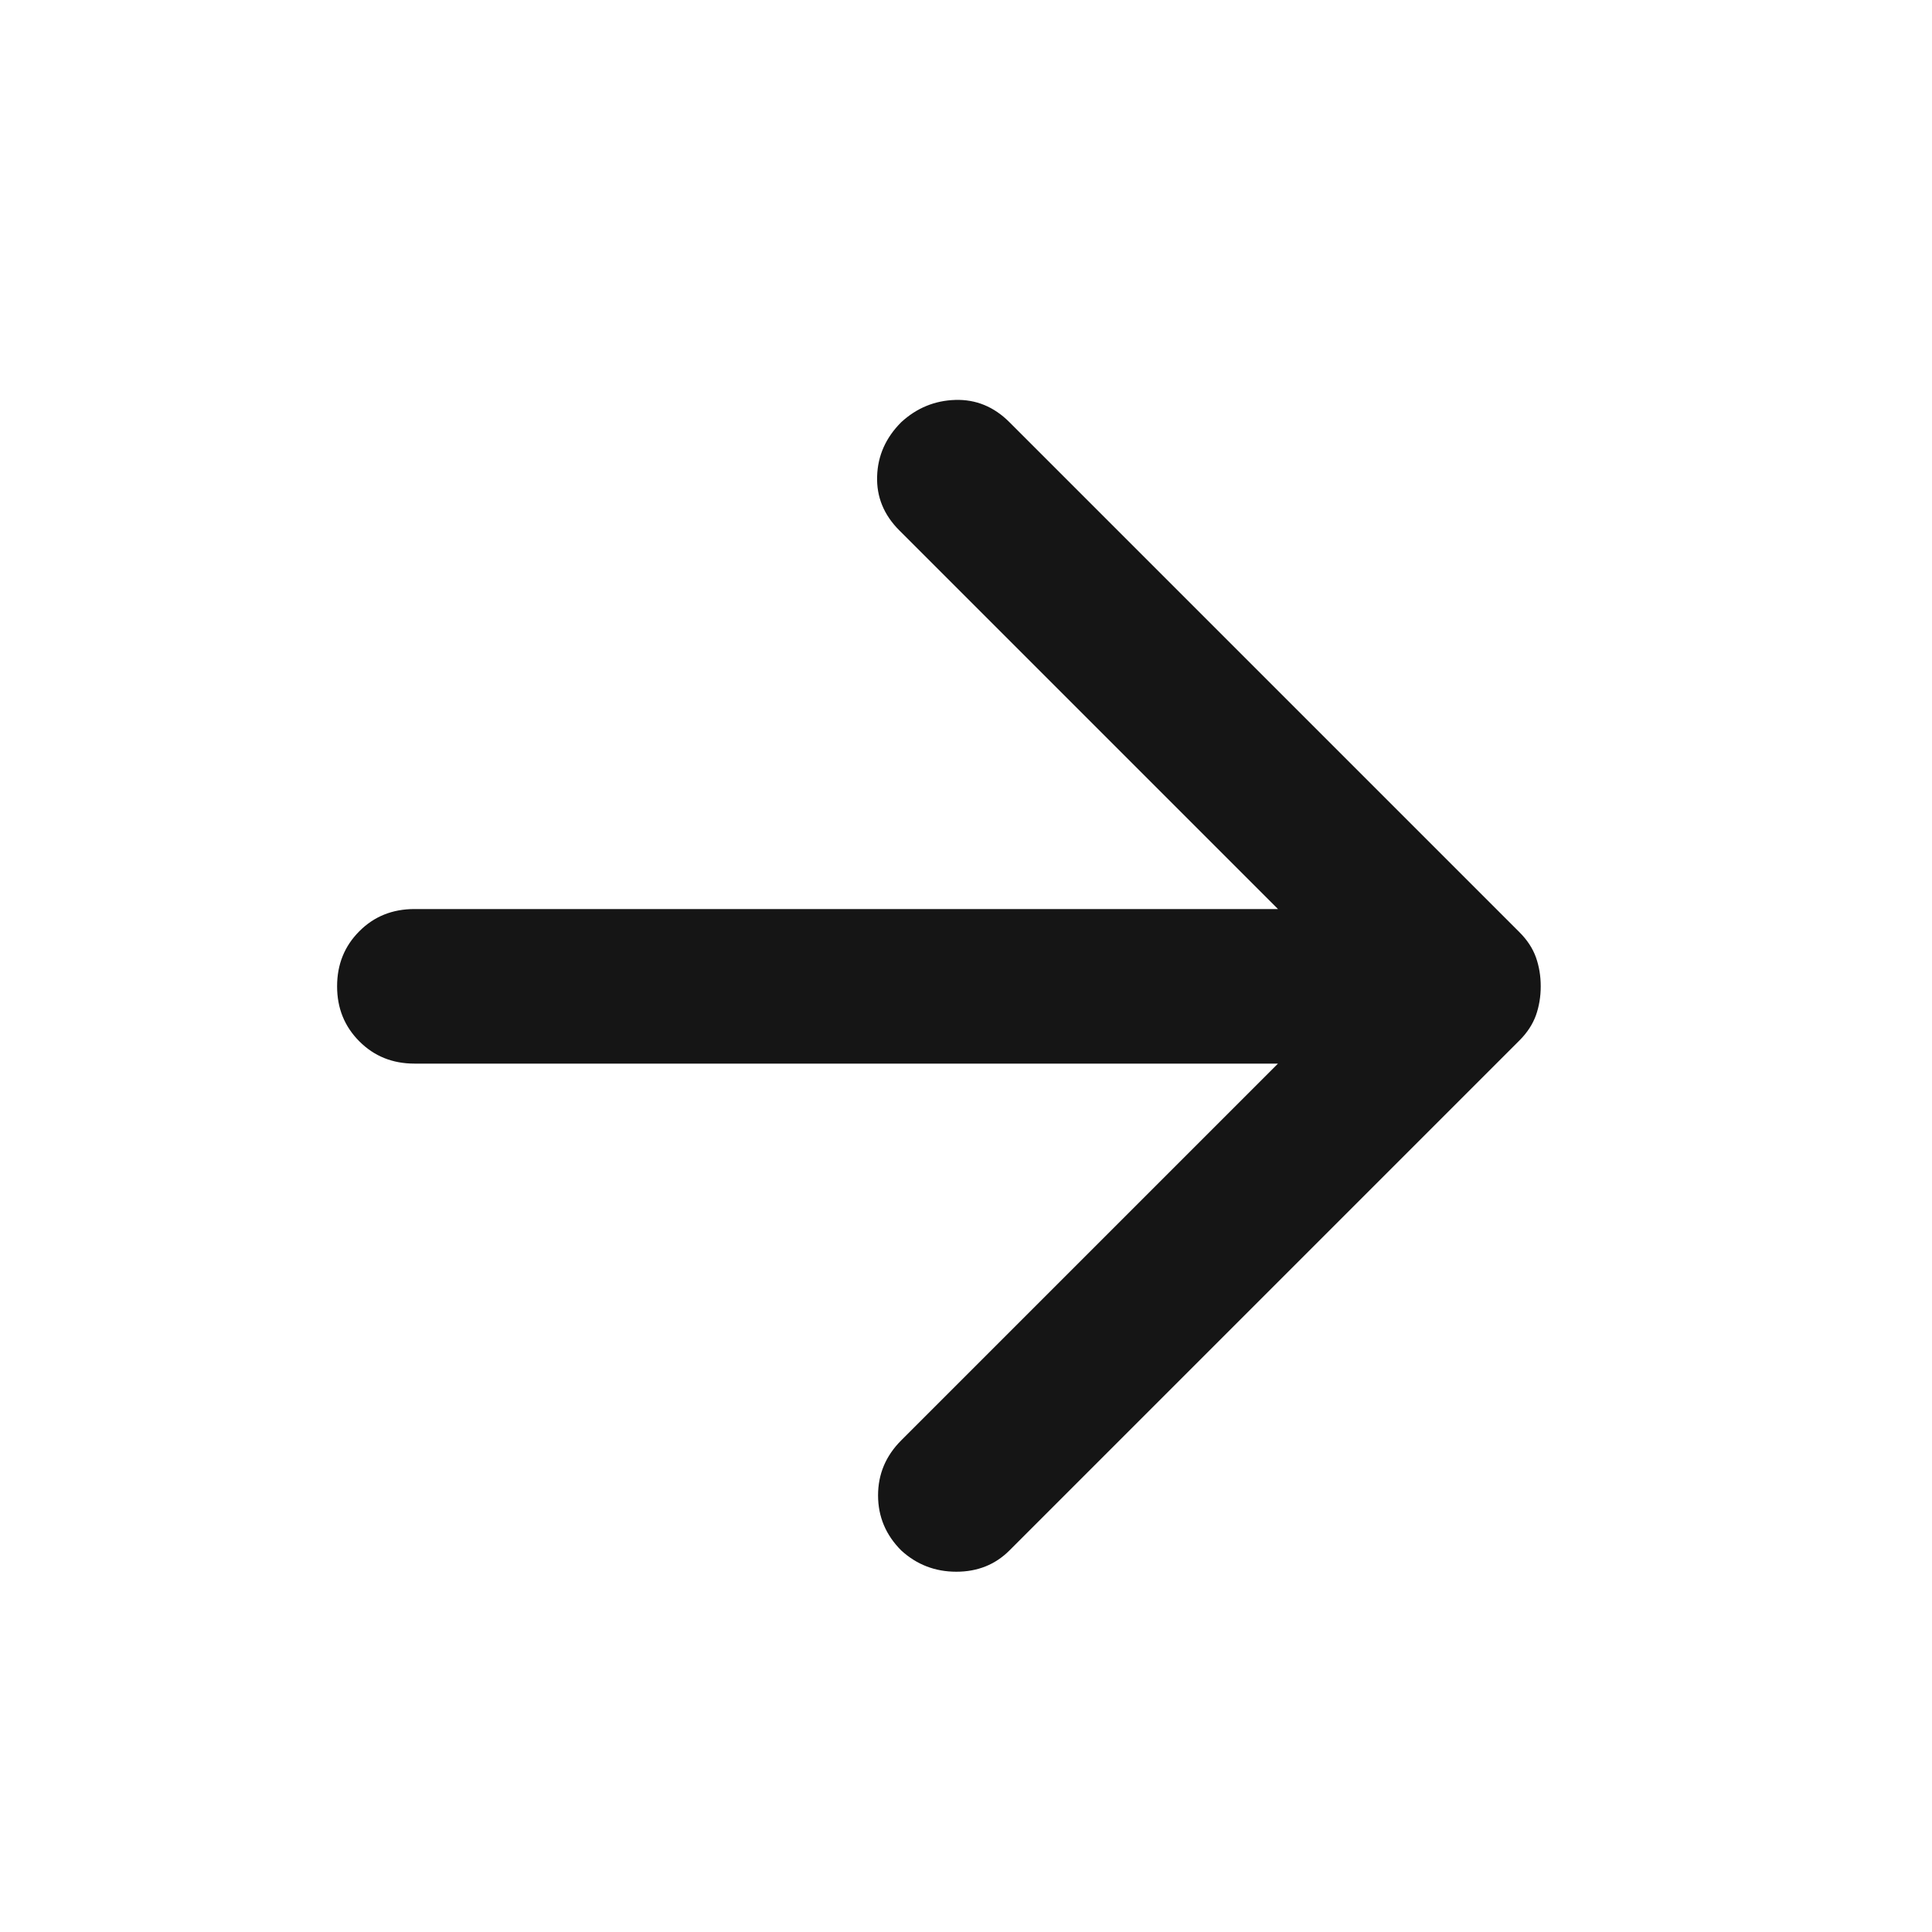 <svg width="25" height="25" viewBox="0 0 25 25" fill="none" xmlns="http://www.w3.org/2000/svg">
<mask id="mask0_63_856" style="mask-type:alpha" maskUnits="userSpaceOnUse" x="0" y="0" width="25" height="25">
<rect x="0.362" y="0.763" width="24" height="24" fill="#D9D9D9"/>
</mask>
<g mask="url(#mask0_63_856)">
<path d="M16.537 13.763H5.362C5.079 13.763 4.841 13.667 4.65 13.475C4.458 13.283 4.362 13.046 4.362 12.763C4.362 12.479 4.458 12.242 4.65 12.05C4.841 11.858 5.079 11.763 5.362 11.763H16.537L11.637 6.863C11.437 6.663 11.341 6.429 11.35 6.163C11.358 5.896 11.462 5.663 11.662 5.463C11.862 5.279 12.096 5.183 12.362 5.175C12.629 5.167 12.862 5.263 13.062 5.463L19.662 12.063C19.762 12.163 19.833 12.271 19.875 12.388C19.916 12.504 19.937 12.629 19.937 12.763C19.937 12.896 19.916 13.021 19.875 13.138C19.833 13.254 19.762 13.363 19.662 13.463L13.062 20.063C12.879 20.246 12.65 20.338 12.375 20.338C12.1 20.338 11.862 20.246 11.662 20.063C11.462 19.863 11.362 19.625 11.362 19.35C11.362 19.075 11.462 18.838 11.662 18.638L16.537 13.763Z" fill="#151515"/>
</g>
</svg>
